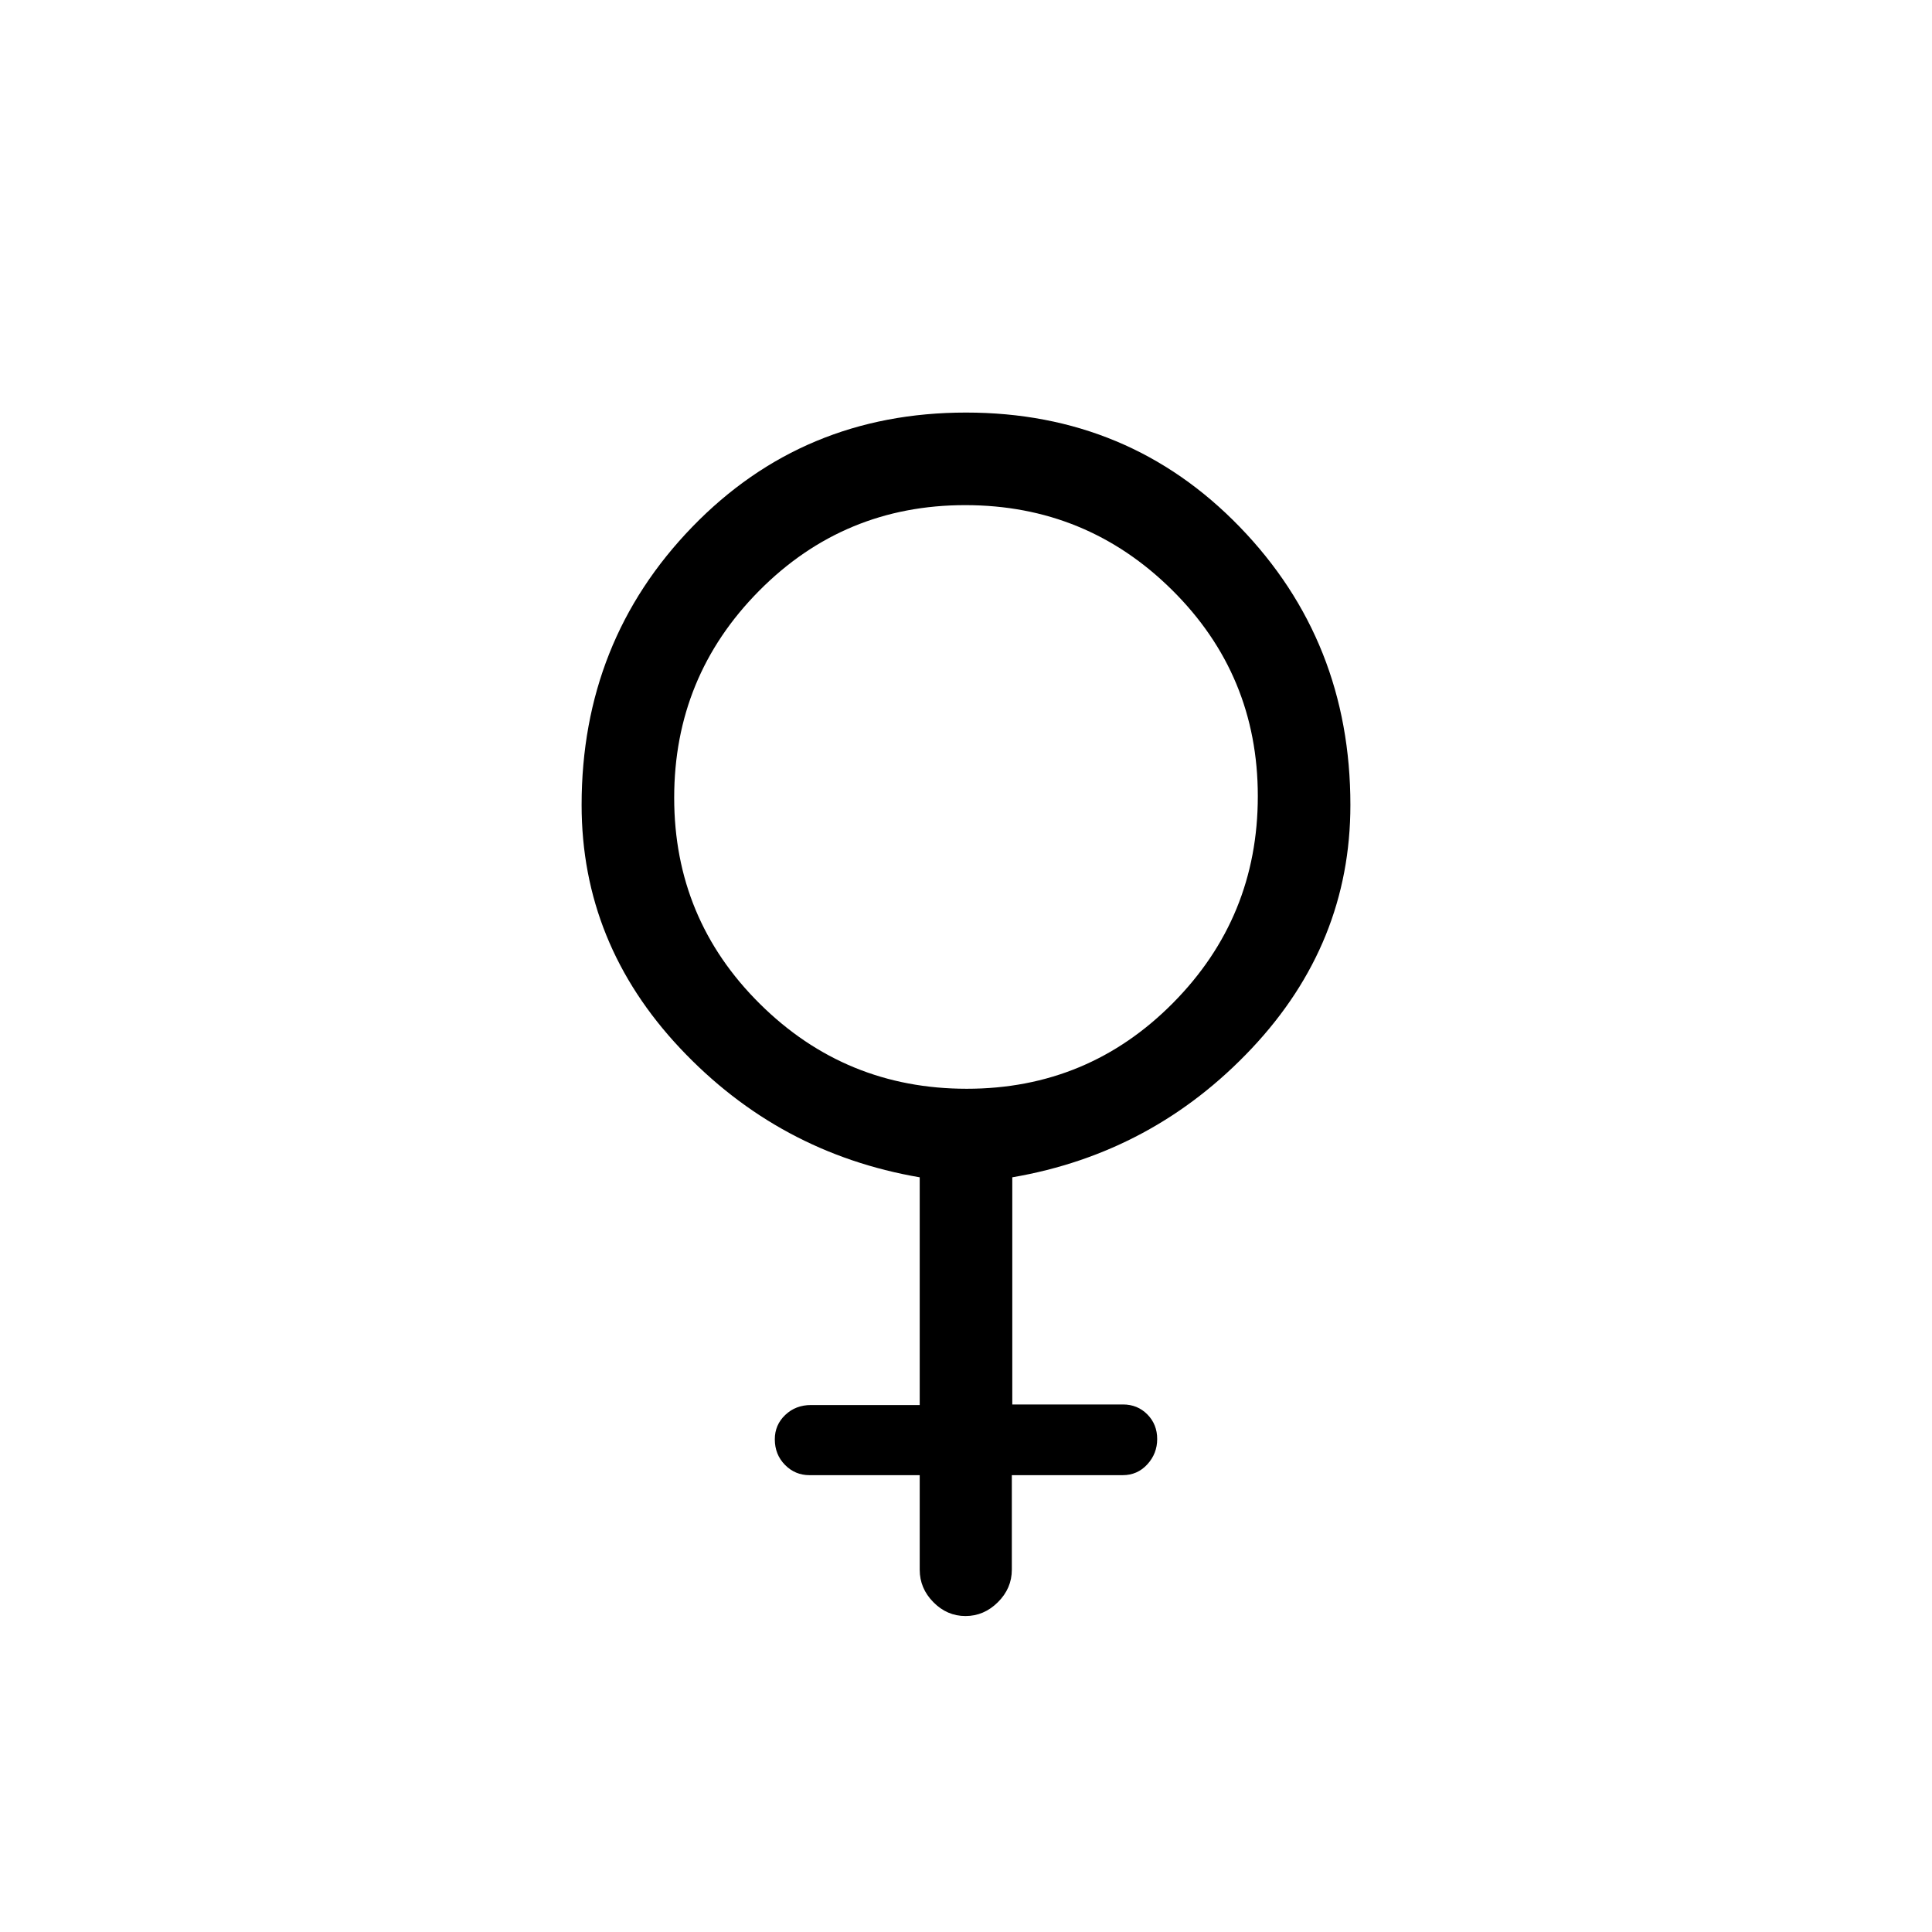 <svg xmlns="http://www.w3.org/2000/svg" height="20" viewBox="0 -960 960 960" width="20"><path d="M457-227h-54.79q-7.14 0-12.17-5.12-5.04-5.13-5.04-12.7 0-7.16 5.17-12.09 5.18-4.94 12.83-4.94h54V-375q-70-12-119-64.07-49-52.08-49-120.93 0-81.4 55-138.2Q399-755 480-755t136 56.8q55 56.8 55 138.2 0 68.85-49 120.93Q573-387 503-375v112.87h55q7.22 0 12.11 4.94t4.89 12.24q0 7.25-4.92 12.6t-12.2 5.35h-55.11v47q0 9.25-6.92 16.12-6.92 6.88-16.1 6.88-9.17 0-15.96-6.88Q457-170.75 457-180v-47Zm23.38-192q60.23 0 102.43-42.58Q625-504.15 625-564.38t-42.58-102.43Q539.85-709 479.62-709t-102.43 42.58Q335-623.85 335-563.62t42.58 102.43Q420.15-419 480.38-419Z"/></svg>